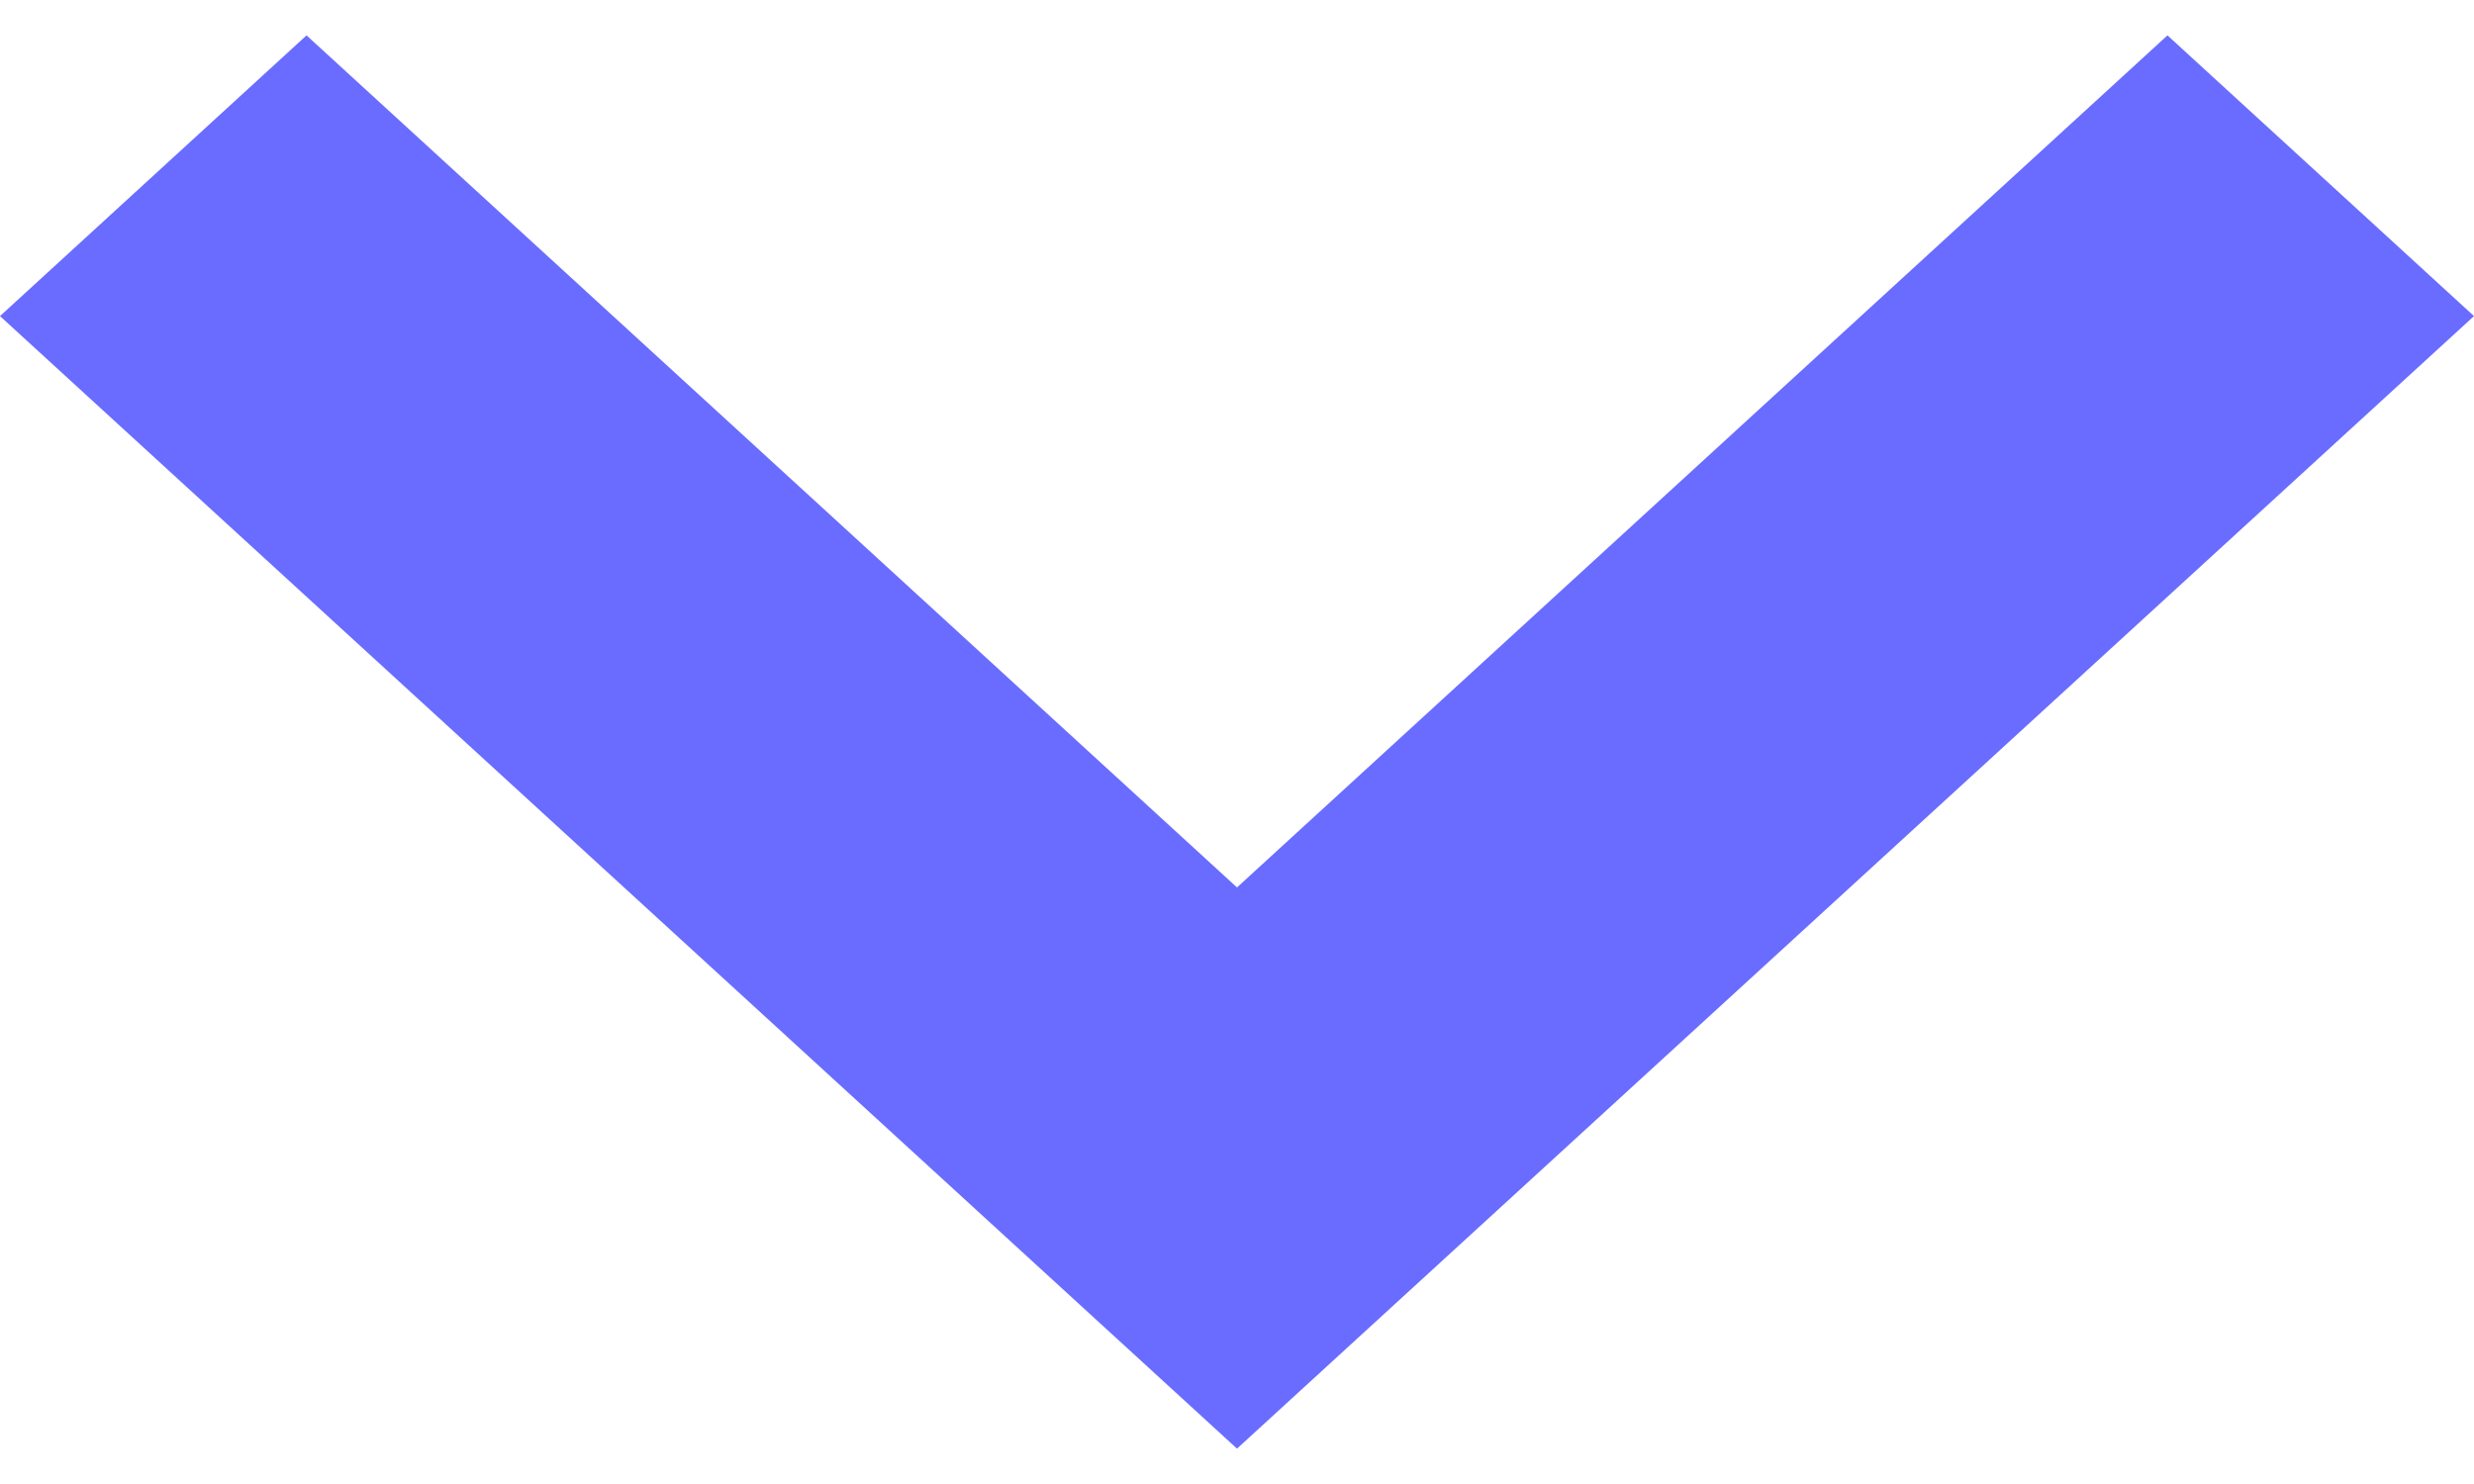 <svg width="10" height="6" viewBox="0 0 10 6" fill="none" xmlns="http://www.w3.org/2000/svg">
<path fill-rule="evenodd" clip-rule="evenodd" d="M8.761 0.143L5 3.588L1.239 0.143L0 1.278L5 5.857L10 1.278L8.761 0.143Z" fill="#696CFF"/>
</svg>
